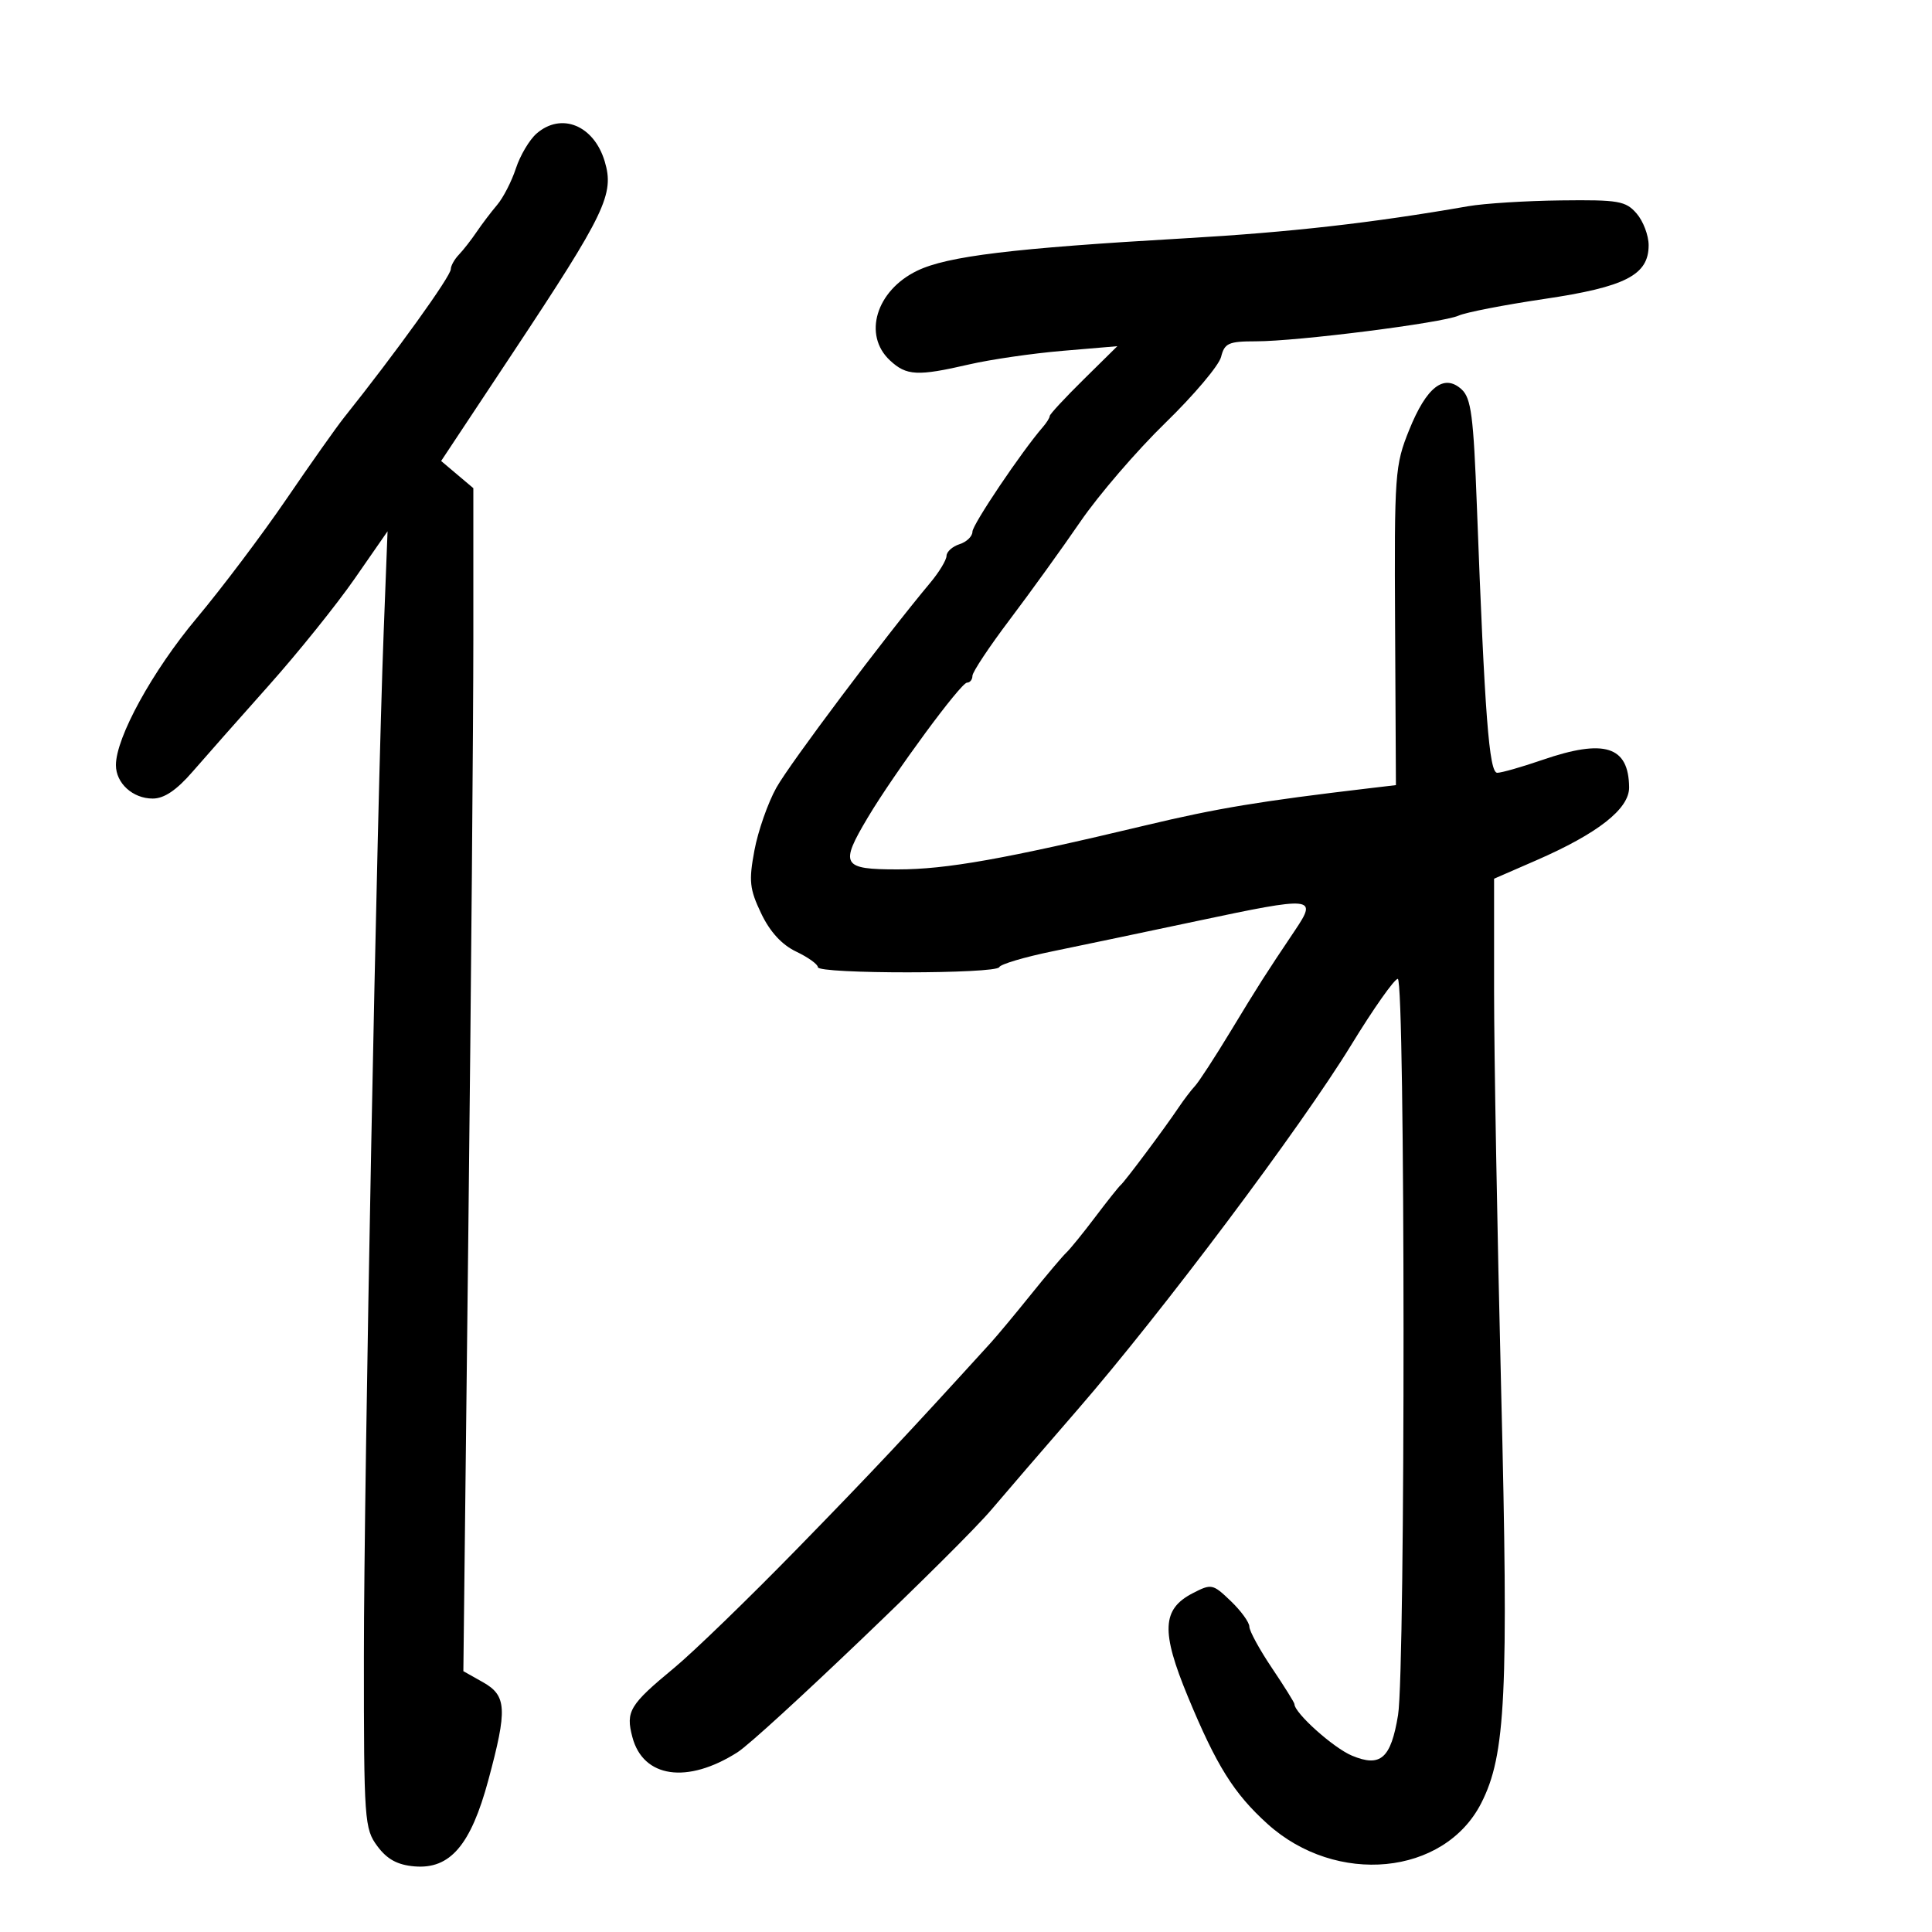 <svg xmlns="http://www.w3.org/2000/svg" width="300" height="300" viewBox="0 0 300 300" version="1.1">
	<path d="M 83.305 20.750 C 82.205 21.712, 80.766 24.141, 80.108 26.147 C 79.451 28.153, 78.145 30.699, 77.206 31.804 C 76.268 32.909, 74.825 34.811, 74 36.029 C 73.175 37.248, 71.938 38.833, 71.250 39.551 C 70.563 40.269, 70 41.278, 70 41.792 C 70 42.900, 61.477 54.747, 53.399 64.868 C 52.244 66.316, 48.227 72, 44.474 77.500 C 40.720 83, 34.445 91.325, 30.530 96 C 23.677 104.182, 18 114.514, 18 118.804 C 18 121.618, 20.619 124, 23.715 124 C 25.487 124, 27.407 122.707, 29.893 119.839 C 31.877 117.550, 37.203 111.524, 41.729 106.448 C 46.256 101.373, 52.259 93.908, 55.069 89.860 L 60.179 82.500 59.582 98 C 58.528 125.339, 56.514 229.614, 56.507 257.176 C 56.500 282.715, 56.589 283.972, 58.599 286.676 C 60.114 288.714, 61.719 289.587, 64.365 289.811 C 69.882 290.280, 73.105 286.517, 75.824 276.432 C 78.809 265.365, 78.693 263.298, 74.976 261.203 L 71.951 259.500 72.726 191 C 73.152 153.325, 73.500 111.993, 73.500 99.152 L 73.500 75.803 71 73.692 L 68.500 71.581 79.668 54.732 C 94.026 33.067, 95.425 30.151, 93.899 25.057 C 92.218 19.447, 87.150 17.387, 83.305 20.750 M 228 32.019 C 213.051 34.624, 200.338 36.064, 184 37.004 C 157.231 38.545, 147.101 39.773, 142.404 42.047 C 136.045 45.125, 133.957 52.018, 138.189 55.961 C 140.761 58.357, 142.455 58.443, 150.500 56.584 C 153.800 55.821, 160.325 54.873, 165 54.477 L 173.500 53.757 168.250 58.934 C 165.362 61.781, 163 64.330, 163 64.598 C 163 64.865, 162.528 65.628, 161.951 66.292 C 158.646 70.097, 151 81.457, 151 82.562 C 151 83.279, 150.100 84.151, 149 84.500 C 147.900 84.849, 146.989 85.667, 146.976 86.317 C 146.962 86.968, 145.822 88.850, 144.441 90.500 C 137.379 98.942, 122.650 118.556, 120.555 122.309 C 119.240 124.663, 117.707 129.044, 117.147 132.044 C 116.258 136.804, 116.391 138.052, 118.190 141.826 C 119.554 144.687, 121.395 146.698, 123.626 147.762 C 125.482 148.646, 127 149.737, 127 150.185 C 127 151.257, 154.734 151.247, 155.167 150.174 C 155.350 149.720, 159.100 148.609, 163.500 147.706 C 167.900 146.803, 178.015 144.681, 185.978 142.992 C 203.977 139.173, 204.596 139.231, 201.122 144.408 C 196.369 151.491, 195.542 152.788, 191.063 160.178 C 188.622 164.205, 186.147 168.007, 185.563 168.627 C 184.978 169.248, 183.825 170.762, 183 171.992 C 180.844 175.207, 174.717 183.410, 174.030 184 C 173.710 184.275, 171.919 186.525, 170.051 189 C 168.182 191.475, 166.169 193.954, 165.577 194.510 C 164.984 195.065, 162.512 197.990, 160.083 201.010 C 157.654 204.029, 154.848 207.400, 153.847 208.500 C 140.717 222.929, 135.487 228.495, 123.808 240.466 C 116.277 248.185, 107.666 256.525, 104.672 259 C 97.751 264.721, 97.138 265.738, 98.195 269.737 C 99.867 276.064, 106.706 277.057, 114.500 272.105 C 118.065 269.840, 148.981 240.297, 154 234.359 C 155.925 232.082, 161.934 225.107, 167.354 218.859 C 180.421 203.796, 202.019 175.008, 209.825 162.250 C 213.274 156.613, 216.525 152, 217.048 152 C 218.211 152, 218.250 259.257, 217.089 266.316 C 215.980 273.057, 214.373 274.472, 209.931 272.616 C 207.046 271.410, 201 265.990, 201 264.609 C 201 264.385, 199.425 261.861, 197.500 259 C 195.575 256.139, 194 253.253, 194 252.587 C 194 251.920, 192.699 250.128, 191.109 248.605 C 188.319 245.931, 188.114 245.890, 185.193 247.400 C 180.423 249.867, 180.262 253.331, 184.450 263.447 C 188.894 274.182, 191.592 278.495, 196.817 283.216 C 207.498 292.865, 224.267 291.238, 230.002 279.996 C 233.817 272.517, 234.267 263.180, 233.095 215.725 C 232.493 191.346, 232 163.535, 232 153.922 L 232 136.445 238.502 133.613 C 248.144 129.412, 253.007 125.590, 252.968 122.244 C 252.894 115.861, 249.149 114.680, 239.500 118 C 236.303 119.100, 233.149 120, 232.491 120 C 231.231 120, 230.548 111.076, 229.336 78.773 C 228.802 64.547, 228.444 61.807, 226.937 60.443 C 224.218 57.983, 221.513 60.084, 218.823 66.746 C 216.595 72.264, 216.505 73.515, 216.629 97.207 L 216.758 121.914 212.629 122.401 C 195.636 124.409, 189.006 125.506, 178.021 128.129 C 155.944 133.400, 146.950 135, 139.390 135 C 130.740 135, 130.352 134.321, 134.767 126.917 C 138.860 120.052, 149.202 106, 150.161 106 C 150.622 106, 151 105.523, 151 104.941 C 151 104.358, 153.614 100.421, 156.810 96.191 C 160.005 91.961, 164.935 85.122, 167.766 80.994 C 170.597 76.865, 176.533 69.967, 180.957 65.665 C 185.382 61.363, 189.275 56.753, 189.609 55.421 C 190.146 53.280, 190.772 53, 195.017 53 C 201.487 53, 224.005 50.144, 226.500 49.006 C 227.600 48.505, 233.572 47.344, 239.771 46.425 C 252.407 44.553, 256 42.706, 256 38.080 C 256 36.555, 255.160 34.337, 254.133 33.153 C 252.441 31.203, 251.335 31.011, 242.383 31.118 C 236.947 31.182, 230.475 31.588, 228 32.019" stroke="none" fill="black" fill-rule="evenodd"/>
</svg>